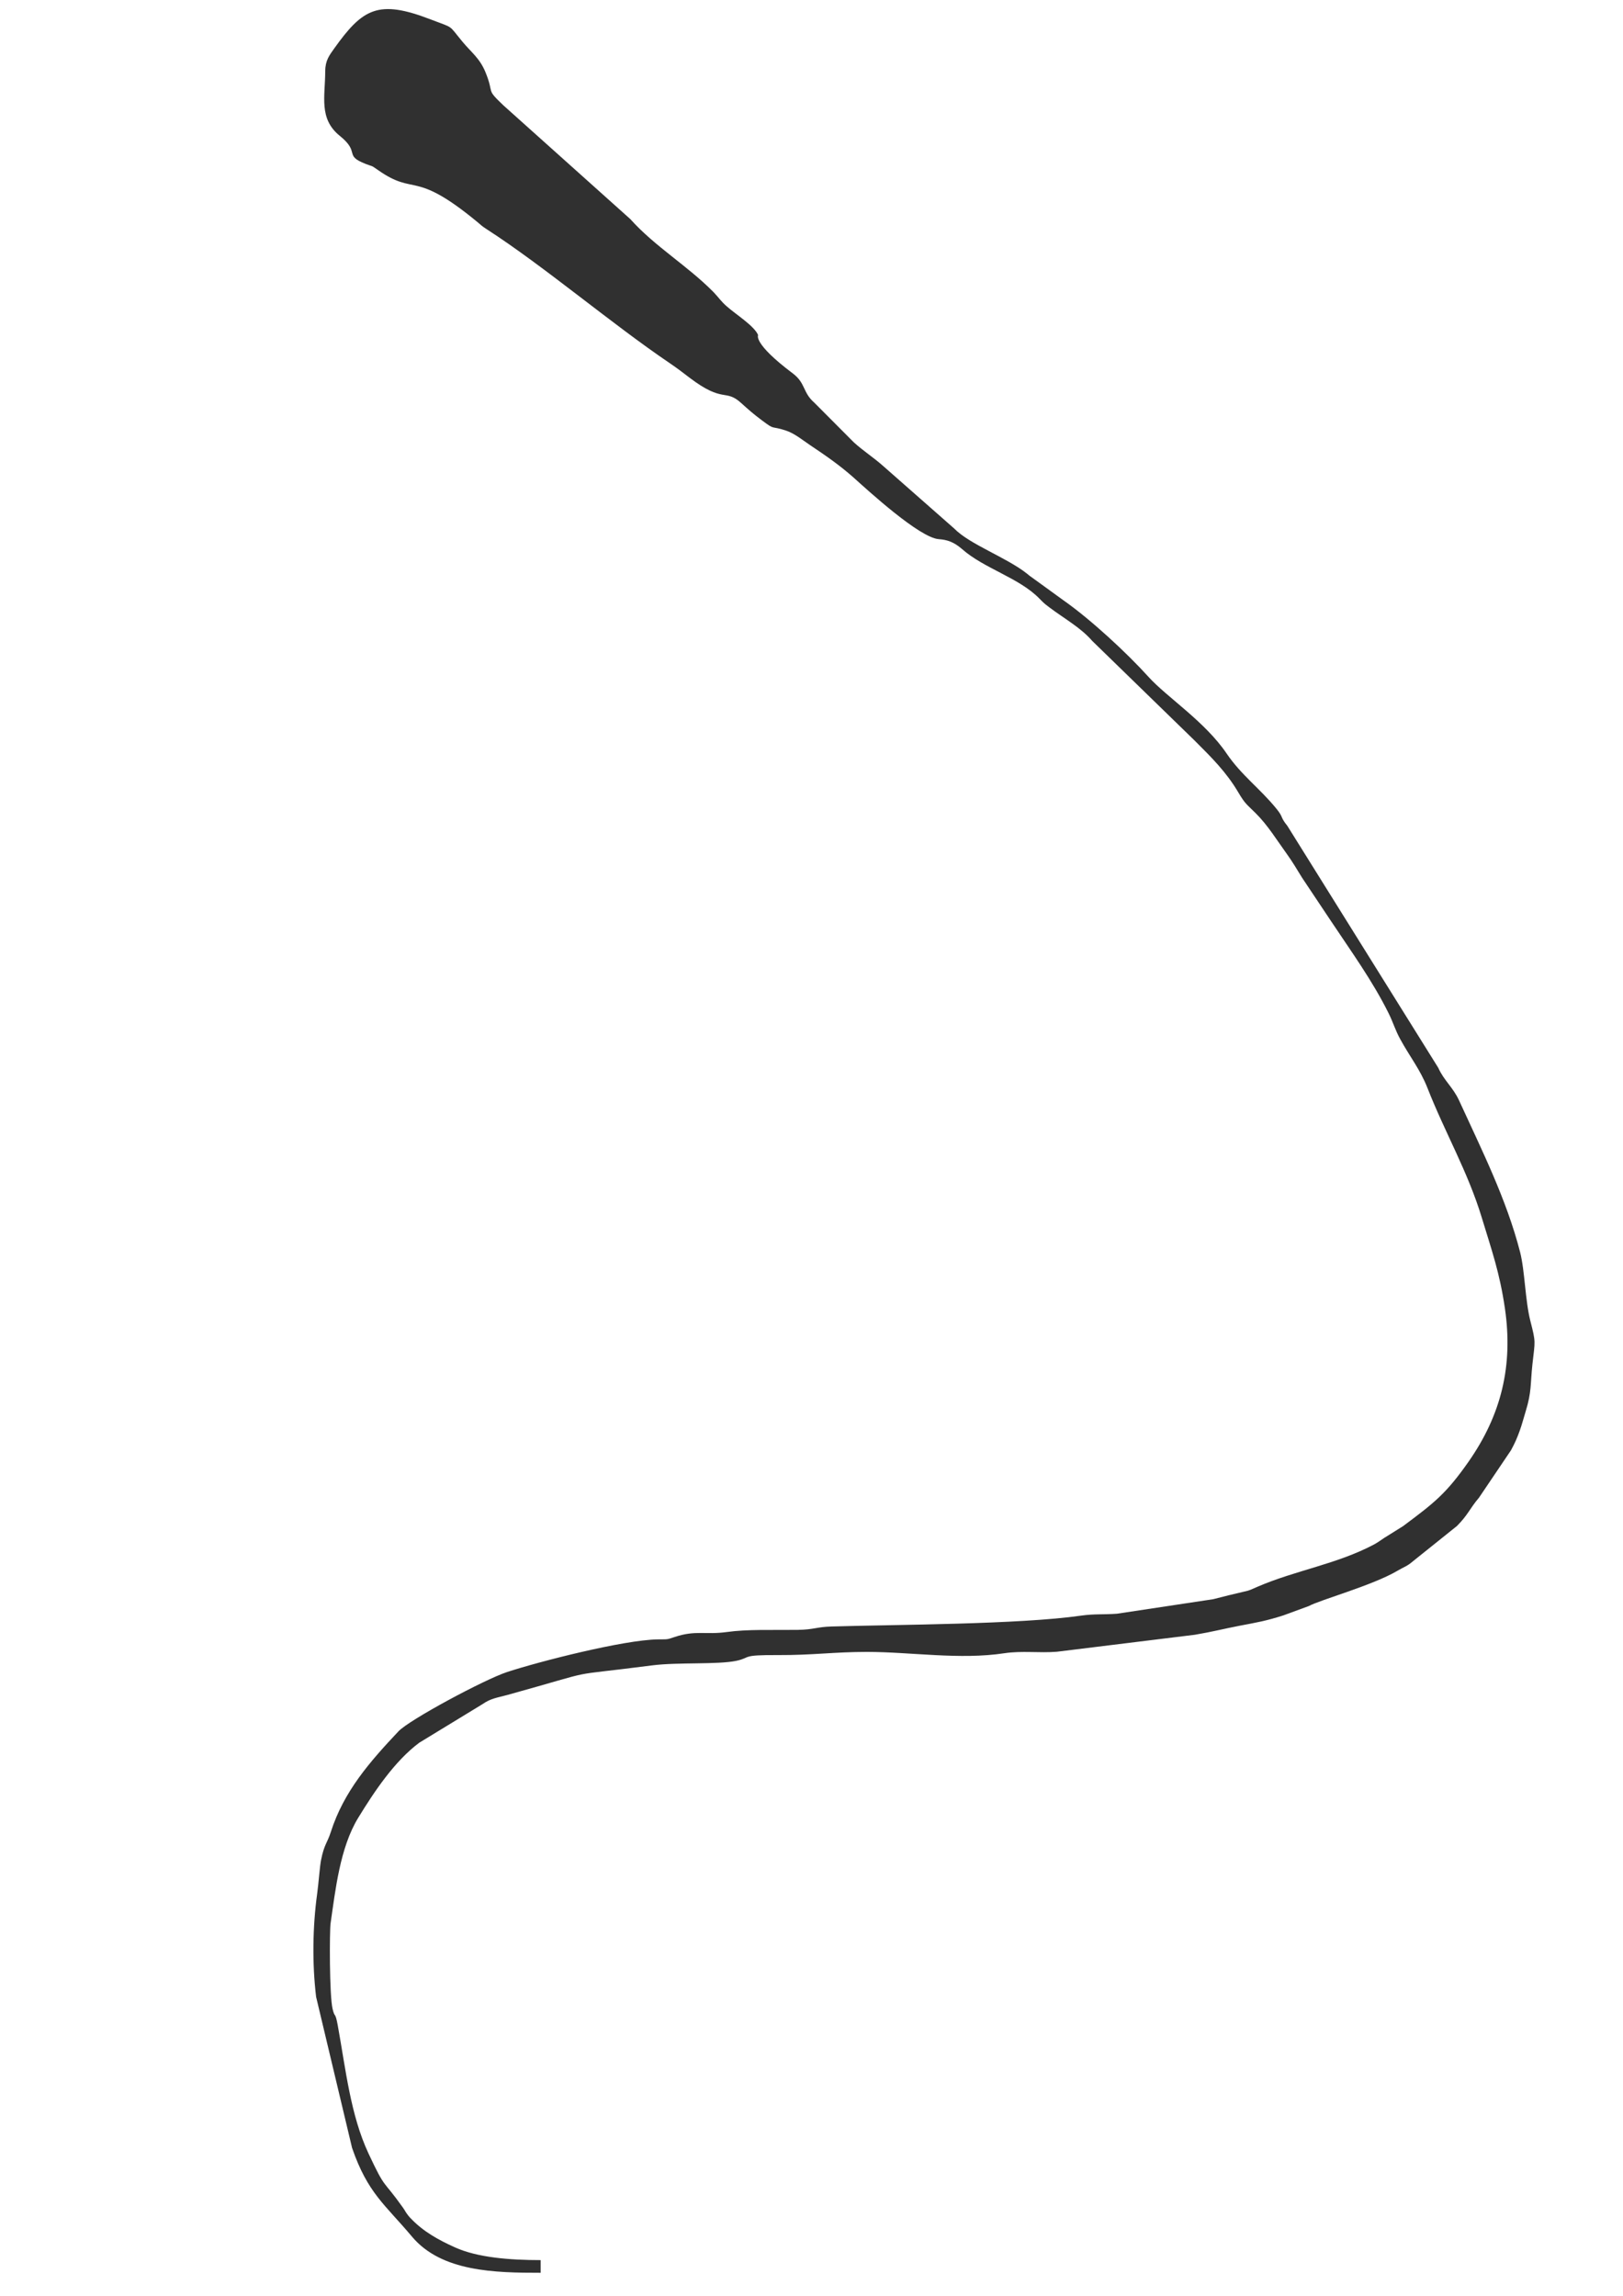 <?xml version="1.0" encoding="UTF-8"?>
<!DOCTYPE svg PUBLIC "-//W3C//DTD SVG 1.1//EN" "http://www.w3.org/Graphics/SVG/1.1/DTD/svg11.dtd">
<!-- Creator: CorelDRAW X7 -->
<svg xmlns="http://www.w3.org/2000/svg" xml:space="preserve" width="210mm" height="297mm" version="1.1" style="shape-rendering:geometricPrecision; text-rendering:geometricPrecision; image-rendering:optimizeQuality; fill-rule:evenodd; clip-rule:evenodd"
viewBox="0 0 21000 29700"
 xmlns:xlink="http://www.w3.org/1999/xlink">
 <defs>
  <style type="text/css">
   <![CDATA[
    .fil0 {fill:#303030}
   ]]>
  </style>
 </defs>
 <g id="Camada_x0020_1">
  <path class="fil0" d="M4208 920c0,324 -87,615 188,837 272,219 47,251 334,363 103,41 58,8 164,82 484,339 451,-12 1268,658 75,61 62,58 138,107 742,479 1612,1221 2367,1732 100,68 166,119 260,191 437,330 454,136 661,322 104,94 156,140 268,224 182,137 104,65 316,135 111,37 222,129 306,185 200,134 380,257 564,420 182,163 854,781 1105,799 101,7 191,32 302,129 284,251 737,370 1000,640 59,60 62,63 131,115 182,138 404,260 552,432l1329 1293c214,214 407,404 562,668 90,152 107,151 224,268 156,154 275,350 408,534 70,97 126,193 192,300l377 565c258,388 533,767 741,1185 63,126 87,221 153,340 125,229 257,390 352,631 226,577 521,1079 702,1675 133,437 232,713 300,1176 108,740 -46,1376 -471,1984 -288,411 -440,530 -847,833l-227 142c-8,4 -18,11 -25,16l-49 33c-7,5 -17,12 -24,16 -8,5 -18,11 -26,16 -8,4 -18,10 -26,15 -483,255 -1006,331 -1504,545l-85 37c-56,20 -22,11 -95,28 -158,37 -241,57 -395,97l-1246 188c-178,13 -292,0 -467,25 -795,114 -2385,115 -3221,140 -206,6 -227,41 -448,44 -332,4 -640,-10 -914,28 -280,38 -399,-27 -673,64 -107,36 -84,29 -216,31 -443,6 -1541,287 -1954,423 -291,96 -1262,616 -1404,767 -373,396 -706,776 -874,1299 -48,150 -86,159 -127,365 -18,92 -32,305 -51,440 -58,422 -65,900 -13,1331l465 1953c203,588 426,732 776,1149 383,455 1075,467 1664,467l0 -164c-400,0 -816,-33 -1107,-164 -213,-96 -408,-203 -570,-372 -6,-6 -14,-15 -20,-21 -5,-6 -13,-16 -18,-22 -36,-46 -35,-55 -66,-99 -268,-378 -220,-218 -446,-701 -233,-498 -295,-1090 -397,-1652 -36,-197 -36,-86 -68,-219 -42,-177 -40,-1006 -26,-1106 62,-427 121,-979 357,-1365 207,-338 469,-732 790,-972l815 -497c116,-80 191,-84 329,-122 1272,-353 648,-224 1872,-382 326,-42 849,-8 1088,-59 198,-43 49,-77 540,-74 443,2 726,-41 1148,-41 569,0 1201,105 1780,17 228,-34 448,-1 677,-19l1788 -220c236,-40 362,-75 580,-117 222,-42 341,-62 563,-133l330 -121c148,-81 828,-268 1144,-455 88,-52 130,-60 203,-124l569 -456c146,-146 166,-226 287,-368l413 -612c52,-96 77,-153 114,-255 29,-80 48,-157 77,-251 78,-253 59,-350 87,-609 34,-308 46,-273 -27,-559 -68,-267 -70,-644 -133,-891 -176,-684 -497,-1322 -788,-1958 -82,-178 -195,-257 -271,-426l-1952 -3129c-98,-121 -47,-107 -144,-225 -213,-261 -450,-429 -642,-711 -282,-416 -773,-728 -1013,-994 -275,-305 -749,-744 -1101,-990l-404 -293c-7,-5 -17,-12 -24,-17 -88,-67 42,32 -45,-36 -263,-207 -738,-376 -937,-580l-916 -806c-130,-116 -264,-200 -385,-311l-511 -513c-152,-133 -109,-251 -278,-378 -519,-390 -448,-494 -448,-495 -50,-120 -288,-267 -406,-372 -70,-61 -101,-109 -158,-170 -6,-6 -14,-15 -20,-21 -334,-337 -753,-584 -1070,-938l-1643 -1472c-235,-224 -111,-134 -230,-426 -75,-184 -183,-257 -299,-397 -189,-228 -101,-168 -409,-287 -680,-263 -881,-142 -1250,375 -62,87 -116,155 -116,293z"/>
 </g>
</svg>
